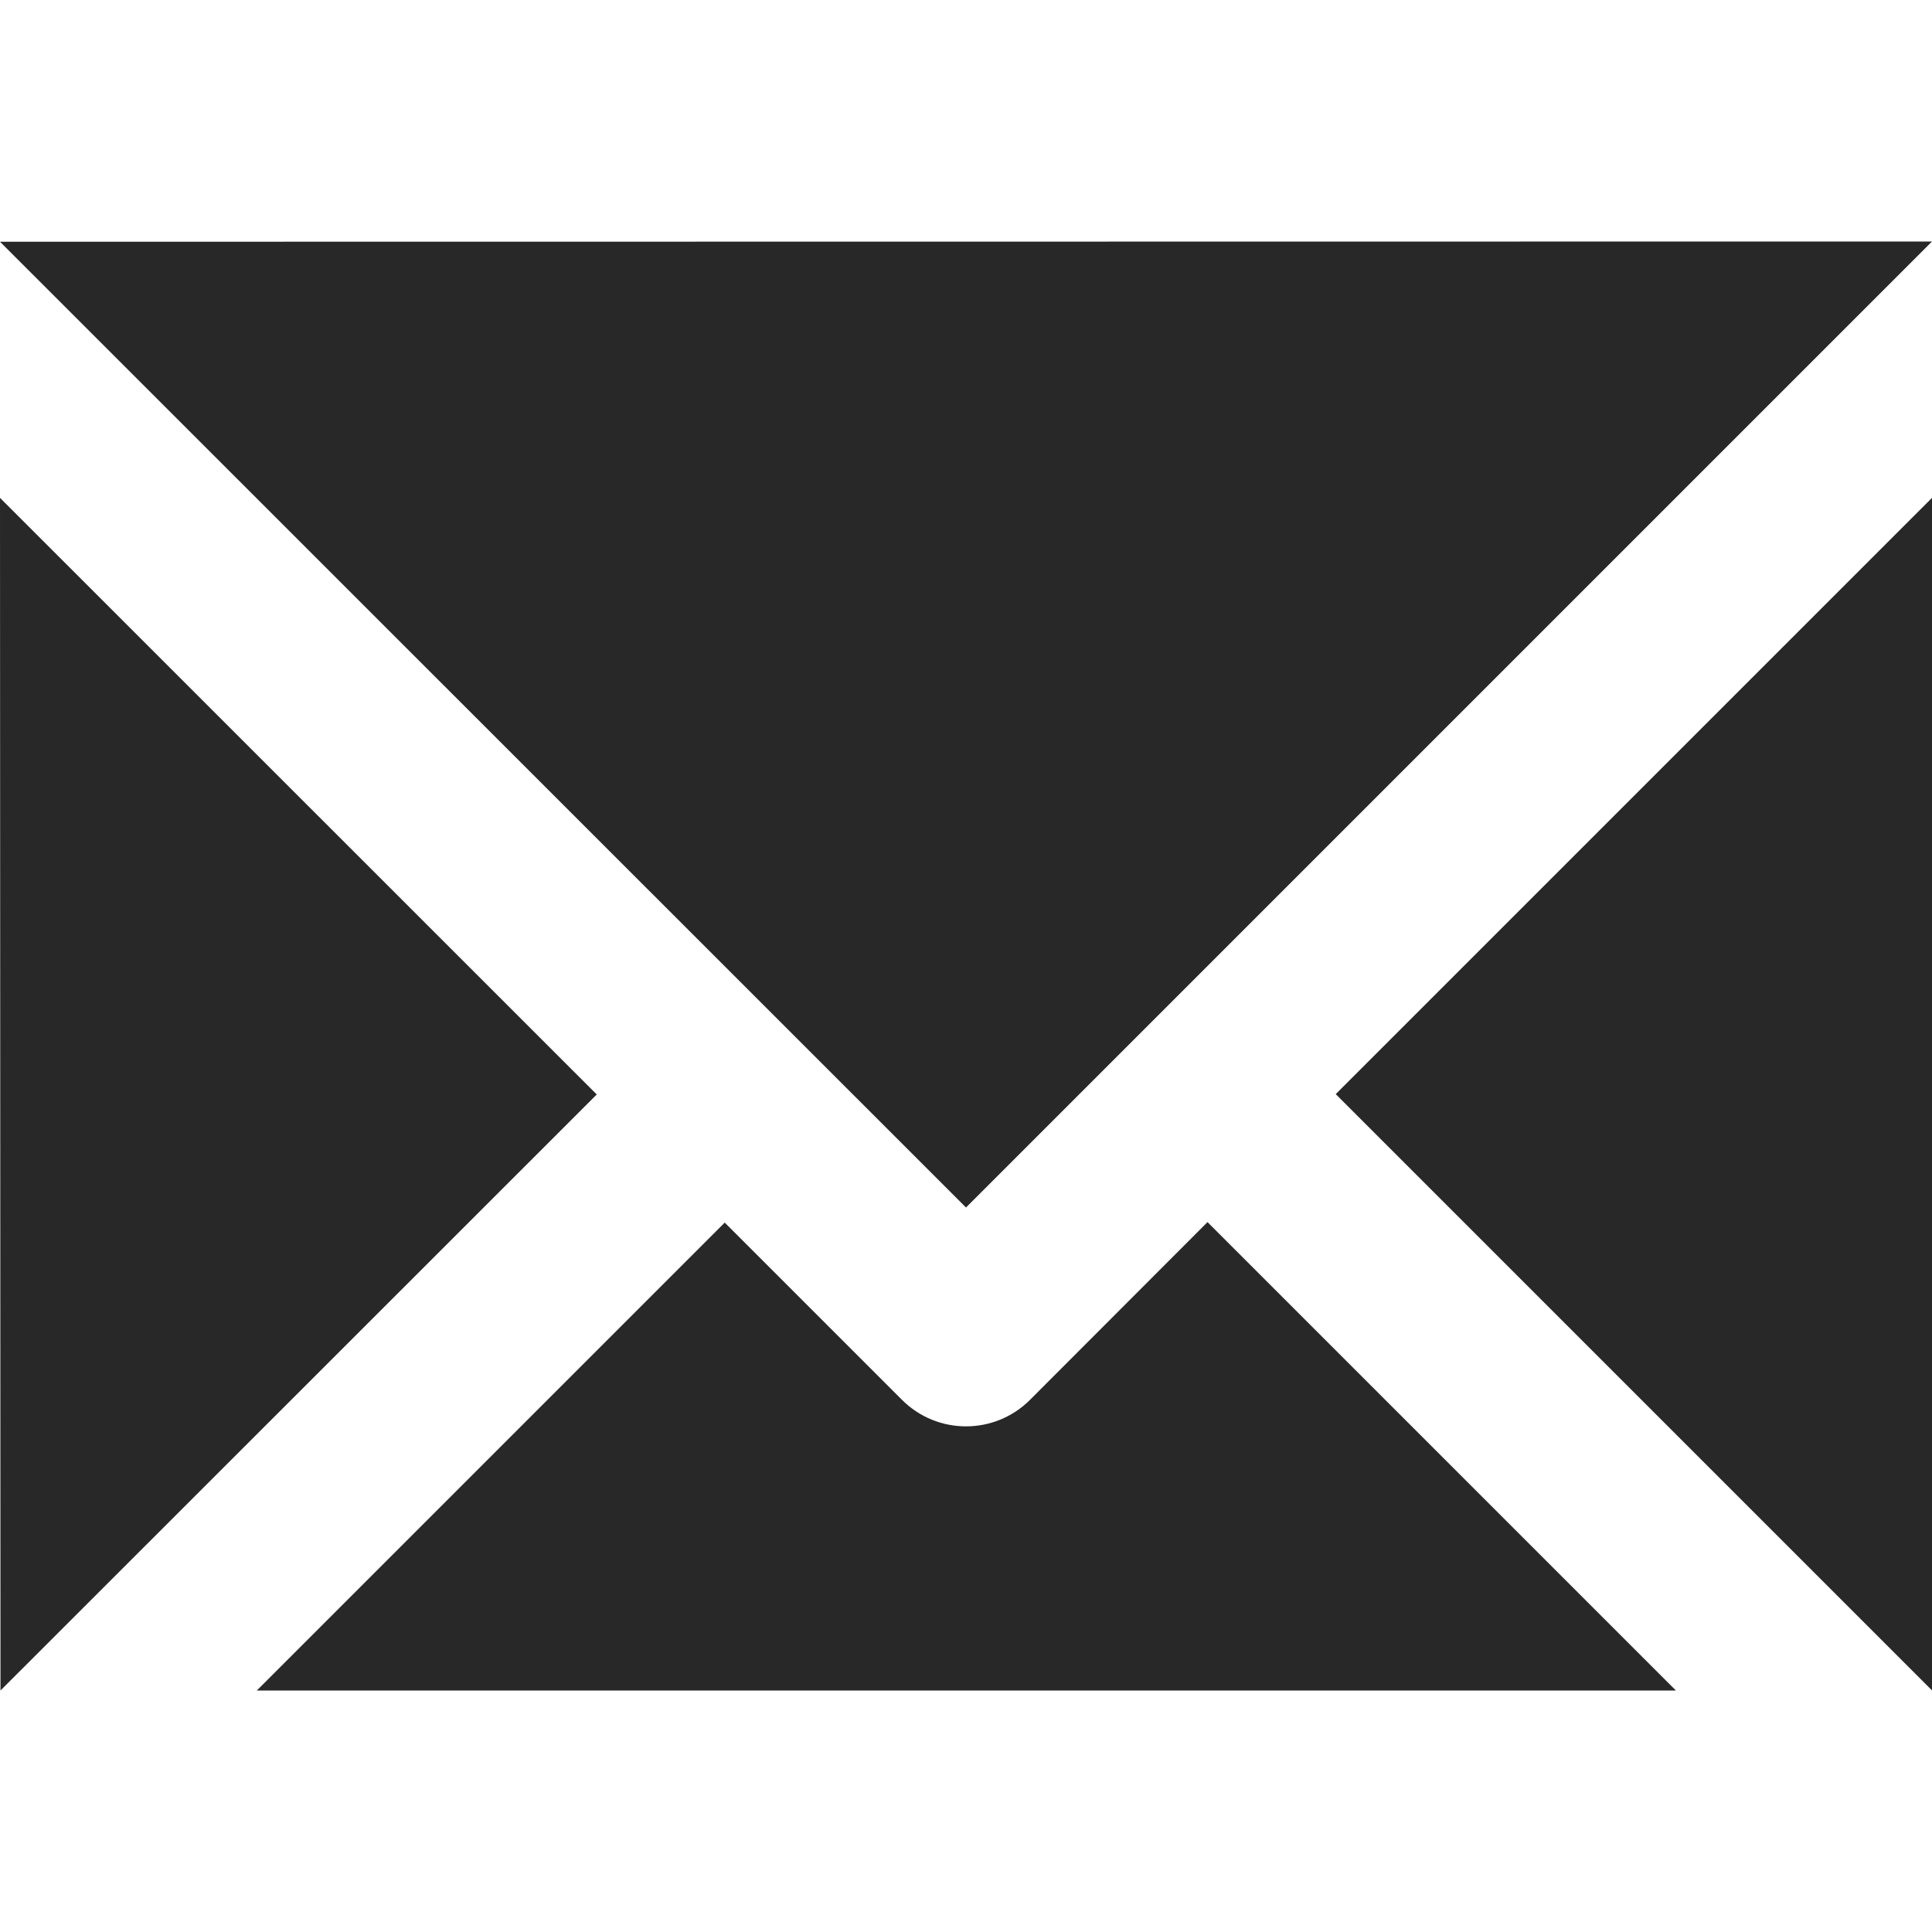 <svg width="16" height="16" version="1.1" xmlns="http://www.w3.org/2000/svg">
  <defs>
    <style id="current-color-scheme" type="text/css">.ColorScheme-Text { color:#282828; } .ColorScheme-Highlight { color:#458588; }</style>
  </defs>
  <path class="ColorScheme-Text" d="m0 2.002 8 7.998 8-8-16 0.002zm0 2.121 0.004 9.877 4.938-4.936zm16 0-4.938 4.938 4.938 4.938zm-6 5.998-1.469 1.471c-0.293 0.294-0.769 0.294-1.062 0l-1.467-1.467-3.875 3.875h11.752z" fill="currentColor"/>
</svg>
